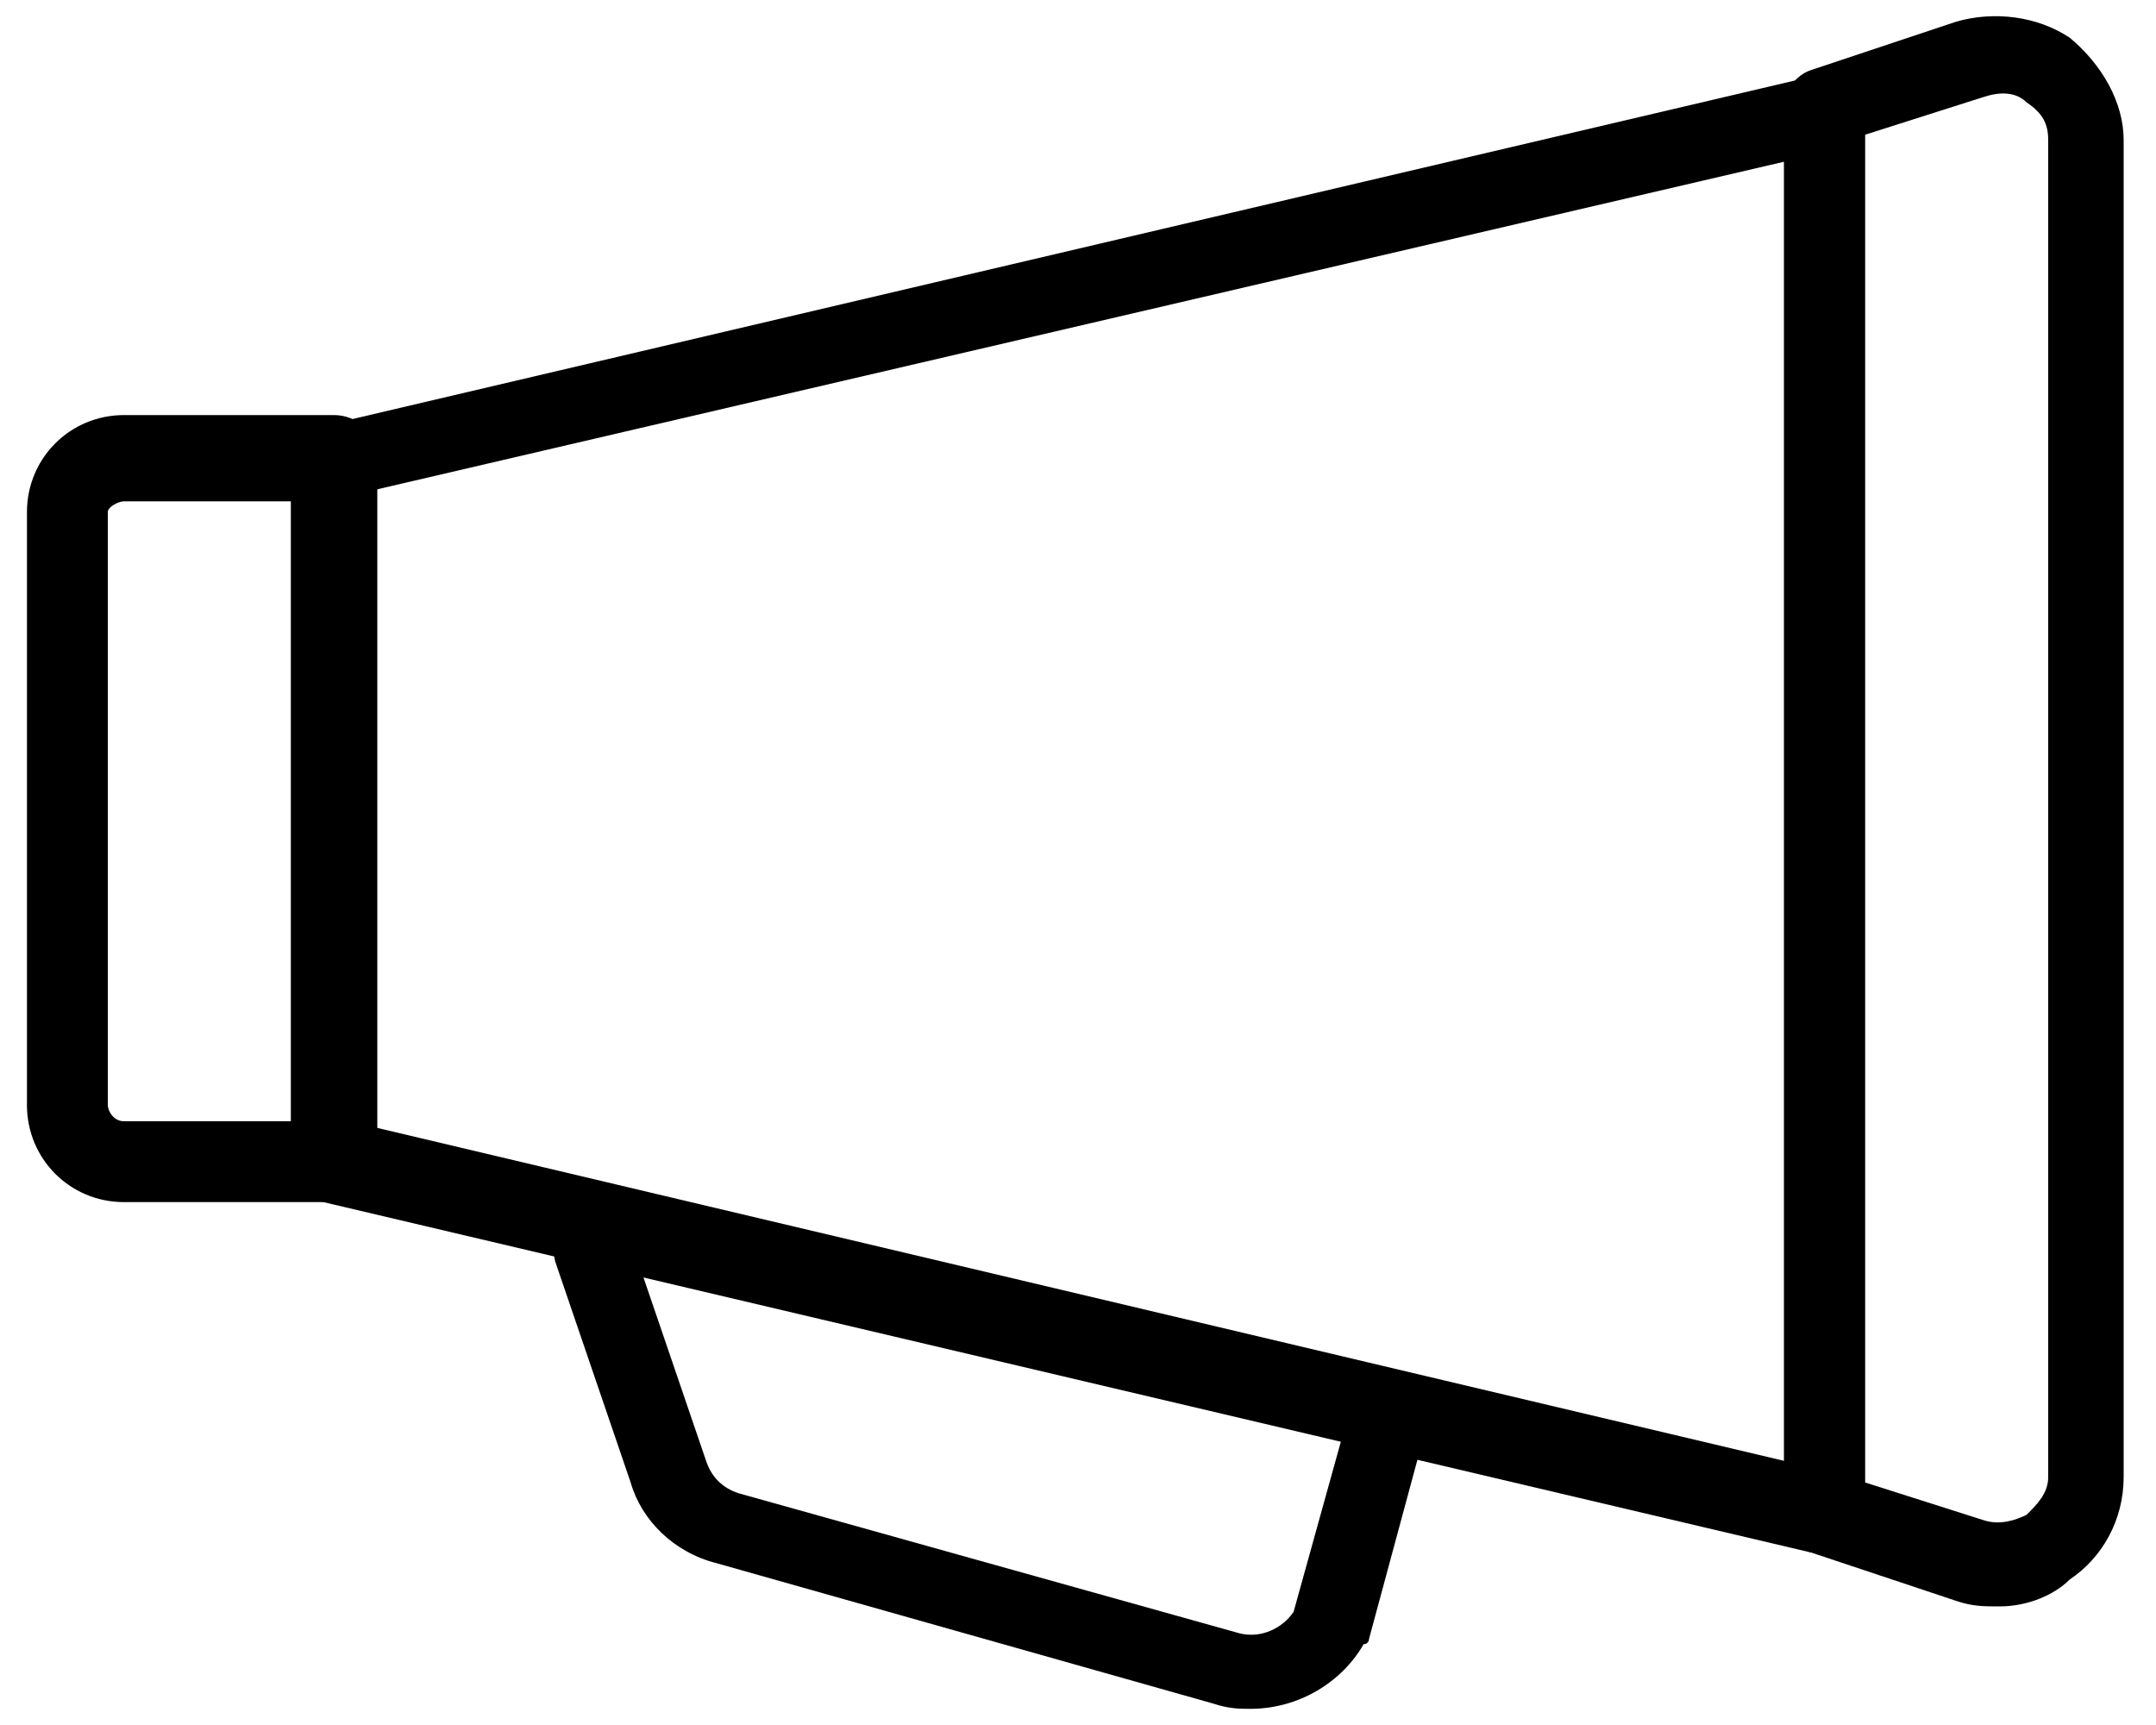 <?xml version="1.0" encoding="utf-8"?>
<!-- Generator: Adobe Illustrator 19.1.0, SVG Export Plug-In . SVG Version: 6.00 Build 0)  -->
<svg version="1.1" baseProfile="basic" id="Layer_1"
	 xmlns="http://www.w3.org/2000/svg" xmlns:xlink="http://www.w3.org/1999/xlink" x="0px" y="0px" viewBox="0 0 40 32"
	 xml:space="preserve">
<g>
	<g> <path d="M33.8,28.8c-0.1,0-0.1,0-0.2,0L6,22.3c-0.3-0.1-0.6-0.4-0.6-0.7v-13c0-0.3,0.2-0.7,0.6-0.7l27.7-6.5 c0.2-0.1,0.5,0,0.6,0.1c0.2,0.1,0.3,0.4,0.3,0.6v26c0,0.2-0.1,0.4-0.3,0.6C34.2,28.7,34,28.8,33.8,28.8z M6.9,20.9l26.2,6.2V3 L6.9,9.1V20.9z" /> </g>
        <g> <path d="M6.2,22.3H2.3c-1,0-1.8-0.8-1.8-1.8v-11c0-1,0.8-1.8,1.8-1.8h3.9c0.4,0,0.8,0.3,0.8,0.8v13C6.9,21.9,6.6,22.3,6.2,22.3z M2.3,9.3C2.2,9.3,2,9.4,2,9.5v11c0,0.1,0.1,0.3,0.3,0.3h3.1V9.3H2.3z" /> </g>
        <g> <path d="M37.1,29.8c-0.3,0-0.5,0-0.8-0.1l-2.7-0.9c-0.3-0.1-0.5-0.4-0.5-0.7V2c0-0.3,0.2-0.6,0.5-0.7l2.7-0.9 c0.7-0.2,1.5-0.1,2.1,0.3c0.6,0.5,1,1.2,1,1.9v24.8c0,0.8-0.4,1.5-1,1.9C38.1,29.6,37.6,29.8,37.1,29.8z M34.6,27.5l2.2,0.7 c0.3,0.1,0.6,0,0.8-0.1c0.2-0.2,0.4-0.4,0.4-0.7V2.6c0-0.3-0.1-0.5-0.4-0.7c-0.2-0.2-0.5-0.2-0.8-0.1l-2.2,0.7V27.5z" /> </g>
        <g> <path d="M23.2,31.7c-0.2,0-0.4,0-0.7-0.1L13.3,29c-0.8-0.2-1.4-0.8-1.6-1.5l-1.4-4.1c-0.1-0.4,0.1-0.8,0.5-0.9 c0.4-0.1,0.8,0.1,0.9,0.5l1.4,4.1c0.1,0.3,0.3,0.5,0.6,0.6l9.3,2.6c0.4,0.1,0.8-0.1,1-0.4l1-3.6c0.1-0.4,0.5-0.6,0.9-0.5 c0.4,0.1,0.6,0.5,0.5,0.9l-1,3.7c0,0,0,0.1-0.1,0.1C24.9,31.2,24.1,31.7,23.2,31.7z" /> </g>
</g>
</svg>
